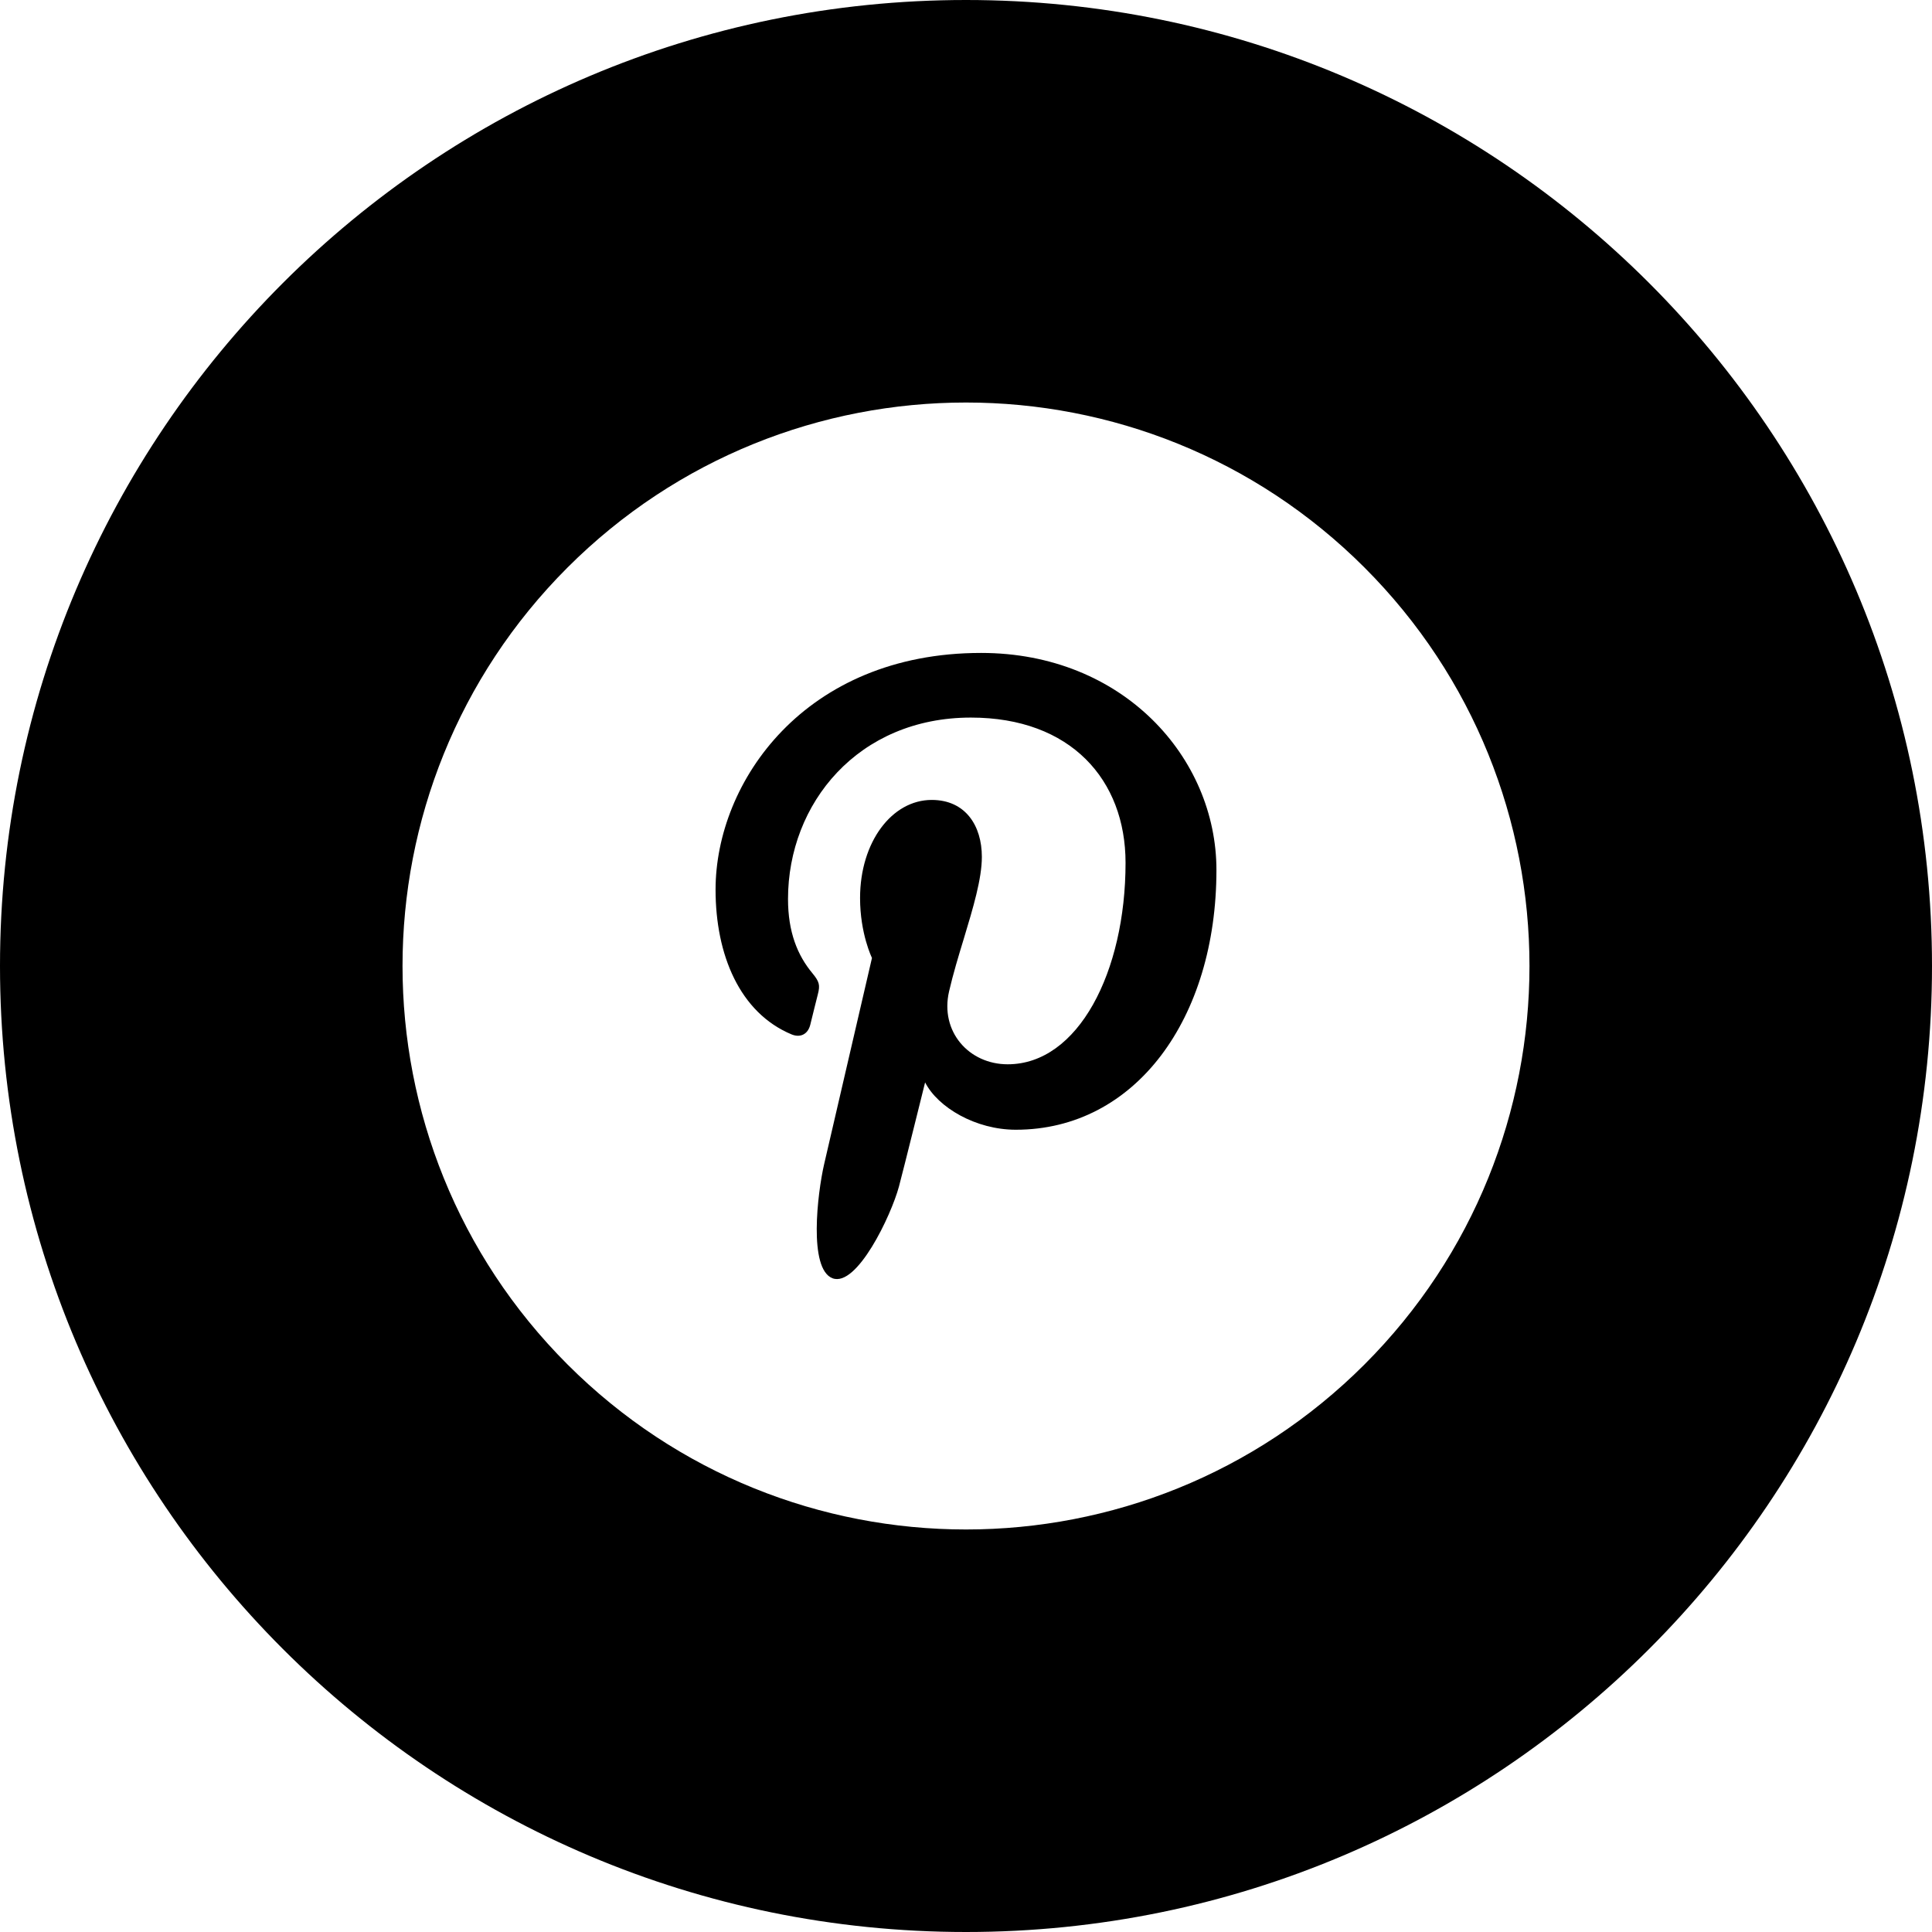 <svg width="24" height="24" viewBox="0 0 24 24" fill="none" xmlns="http://www.w3.org/2000/svg">
<path d="M12 0C5.373 0 0 5.373 0 12C0 18.627 5.373 24 12 24C18.627 24 24 18.627 24 12C24 5.373 18.627 0 12 0ZM16.95 7.05C19.683 9.784 19.683 14.216 16.95 16.95C14.216 19.683 9.784 19.683 7.05 16.95C4.317 14.216 4.317 9.784 7.05 7.05C9.784 4.317 14.216 4.317 16.95 7.05ZM10.237 14.465C10.155 14.823 10.041 15.764 10.342 15.879C10.644 15.993 11.069 15.103 11.167 14.74C11.223 14.531 11.492 13.446 11.492 13.446C11.652 13.758 12.121 14.034 12.619 14.034C14.104 14.034 15.111 12.654 15.111 10.807C15.111 9.411 13.95 8.111 12.188 8.111C9.995 8.111 8.889 9.714 8.889 11.052C8.889 11.861 9.189 12.581 9.834 12.85C9.94 12.893 10.034 12.851 10.065 12.732C10.077 12.686 10.097 12.602 10.117 12.521L10.117 12.521L10.117 12.521C10.133 12.456 10.149 12.393 10.159 12.354C10.19 12.236 10.178 12.195 10.093 12.091C9.907 11.868 9.789 11.579 9.789 11.168C9.789 9.979 10.661 8.914 12.061 8.914C13.301 8.914 13.982 9.687 13.982 10.718C13.982 12.075 13.393 13.221 12.518 13.221C12.035 13.221 11.674 12.813 11.79 12.314C11.84 12.098 11.907 11.876 11.973 11.66L11.973 11.66L11.973 11.66C12.088 11.279 12.197 10.918 12.197 10.644C12.197 10.259 11.995 9.937 11.574 9.937C11.081 9.937 10.684 10.458 10.684 11.156C10.684 11.6 10.832 11.9 10.832 11.9C10.832 11.9 10.326 14.083 10.237 14.465Z" fill="black"/>
</svg>
